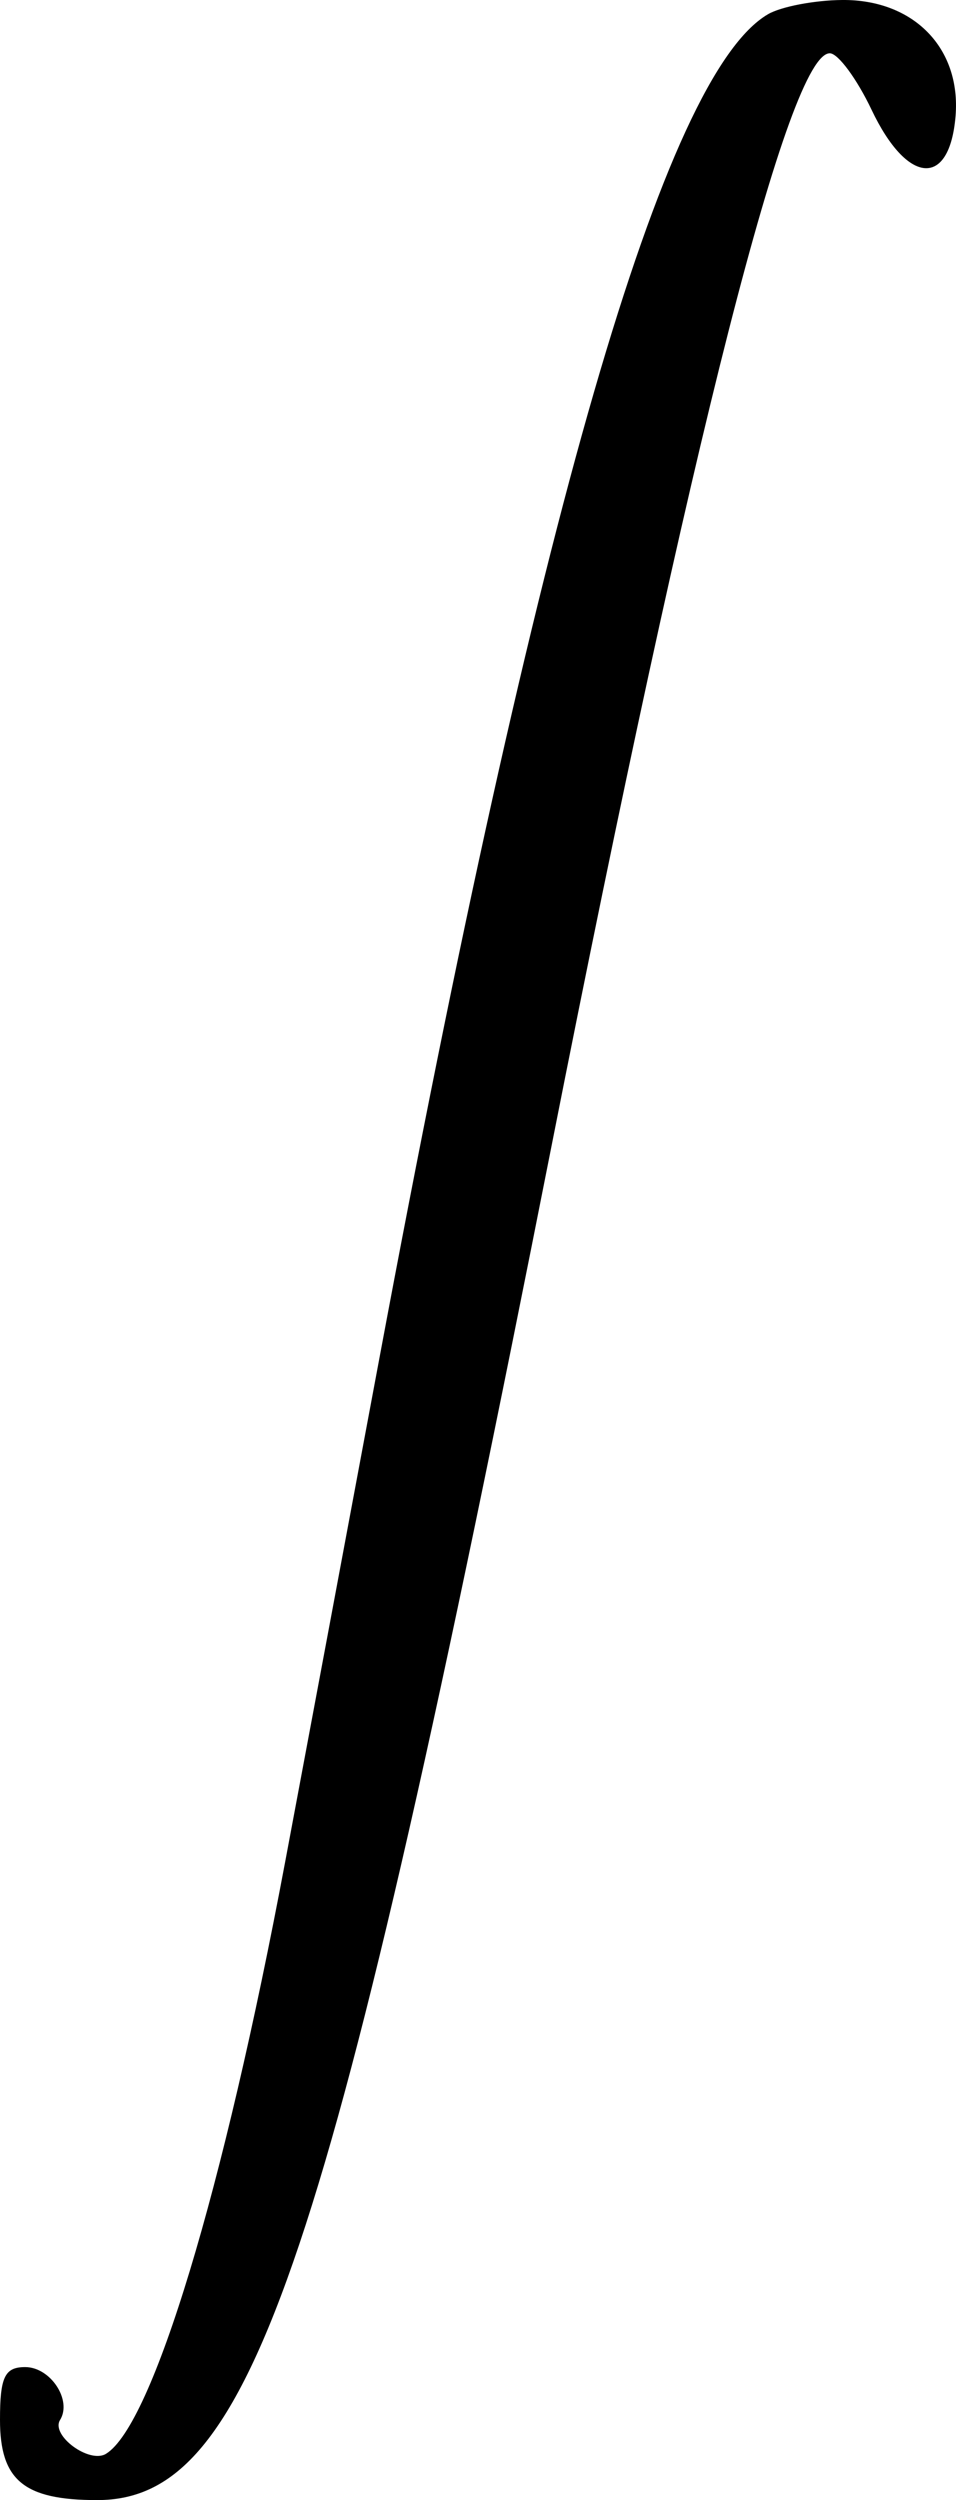 <svg width="80" height="209" viewBox="0 0 80 209" fill="none" xmlns="http://www.w3.org/2000/svg">
<path fill-rule="evenodd" clip-rule="evenodd" d="M64.274 1.186C55.589 6.234 44.93 43.038 31.779 113.379C28.978 128.361 25.417 147.374 23.866 155.63C18.692 183.173 12.77 202.726 8.875 205.128C7.487 205.986 4.228 203.593 5.026 202.303C6.051 200.649 4.225 197.881 2.108 197.881C0.394 197.881 0 198.705 0 202.29C0 207.348 2.001 209 8.128 209C21.111 209 27.61 189.638 46.196 95.588C57.911 36.31 66.068 4.347 69.453 4.455C70.143 4.477 71.711 6.604 72.936 9.18C75.921 15.46 79.462 15.728 79.962 9.712C80.433 4.025 76.457 -0.047 70.481 0C68.157 0.019 65.363 0.553 64.274 1.186Z" fill="black"/>
</svg>
